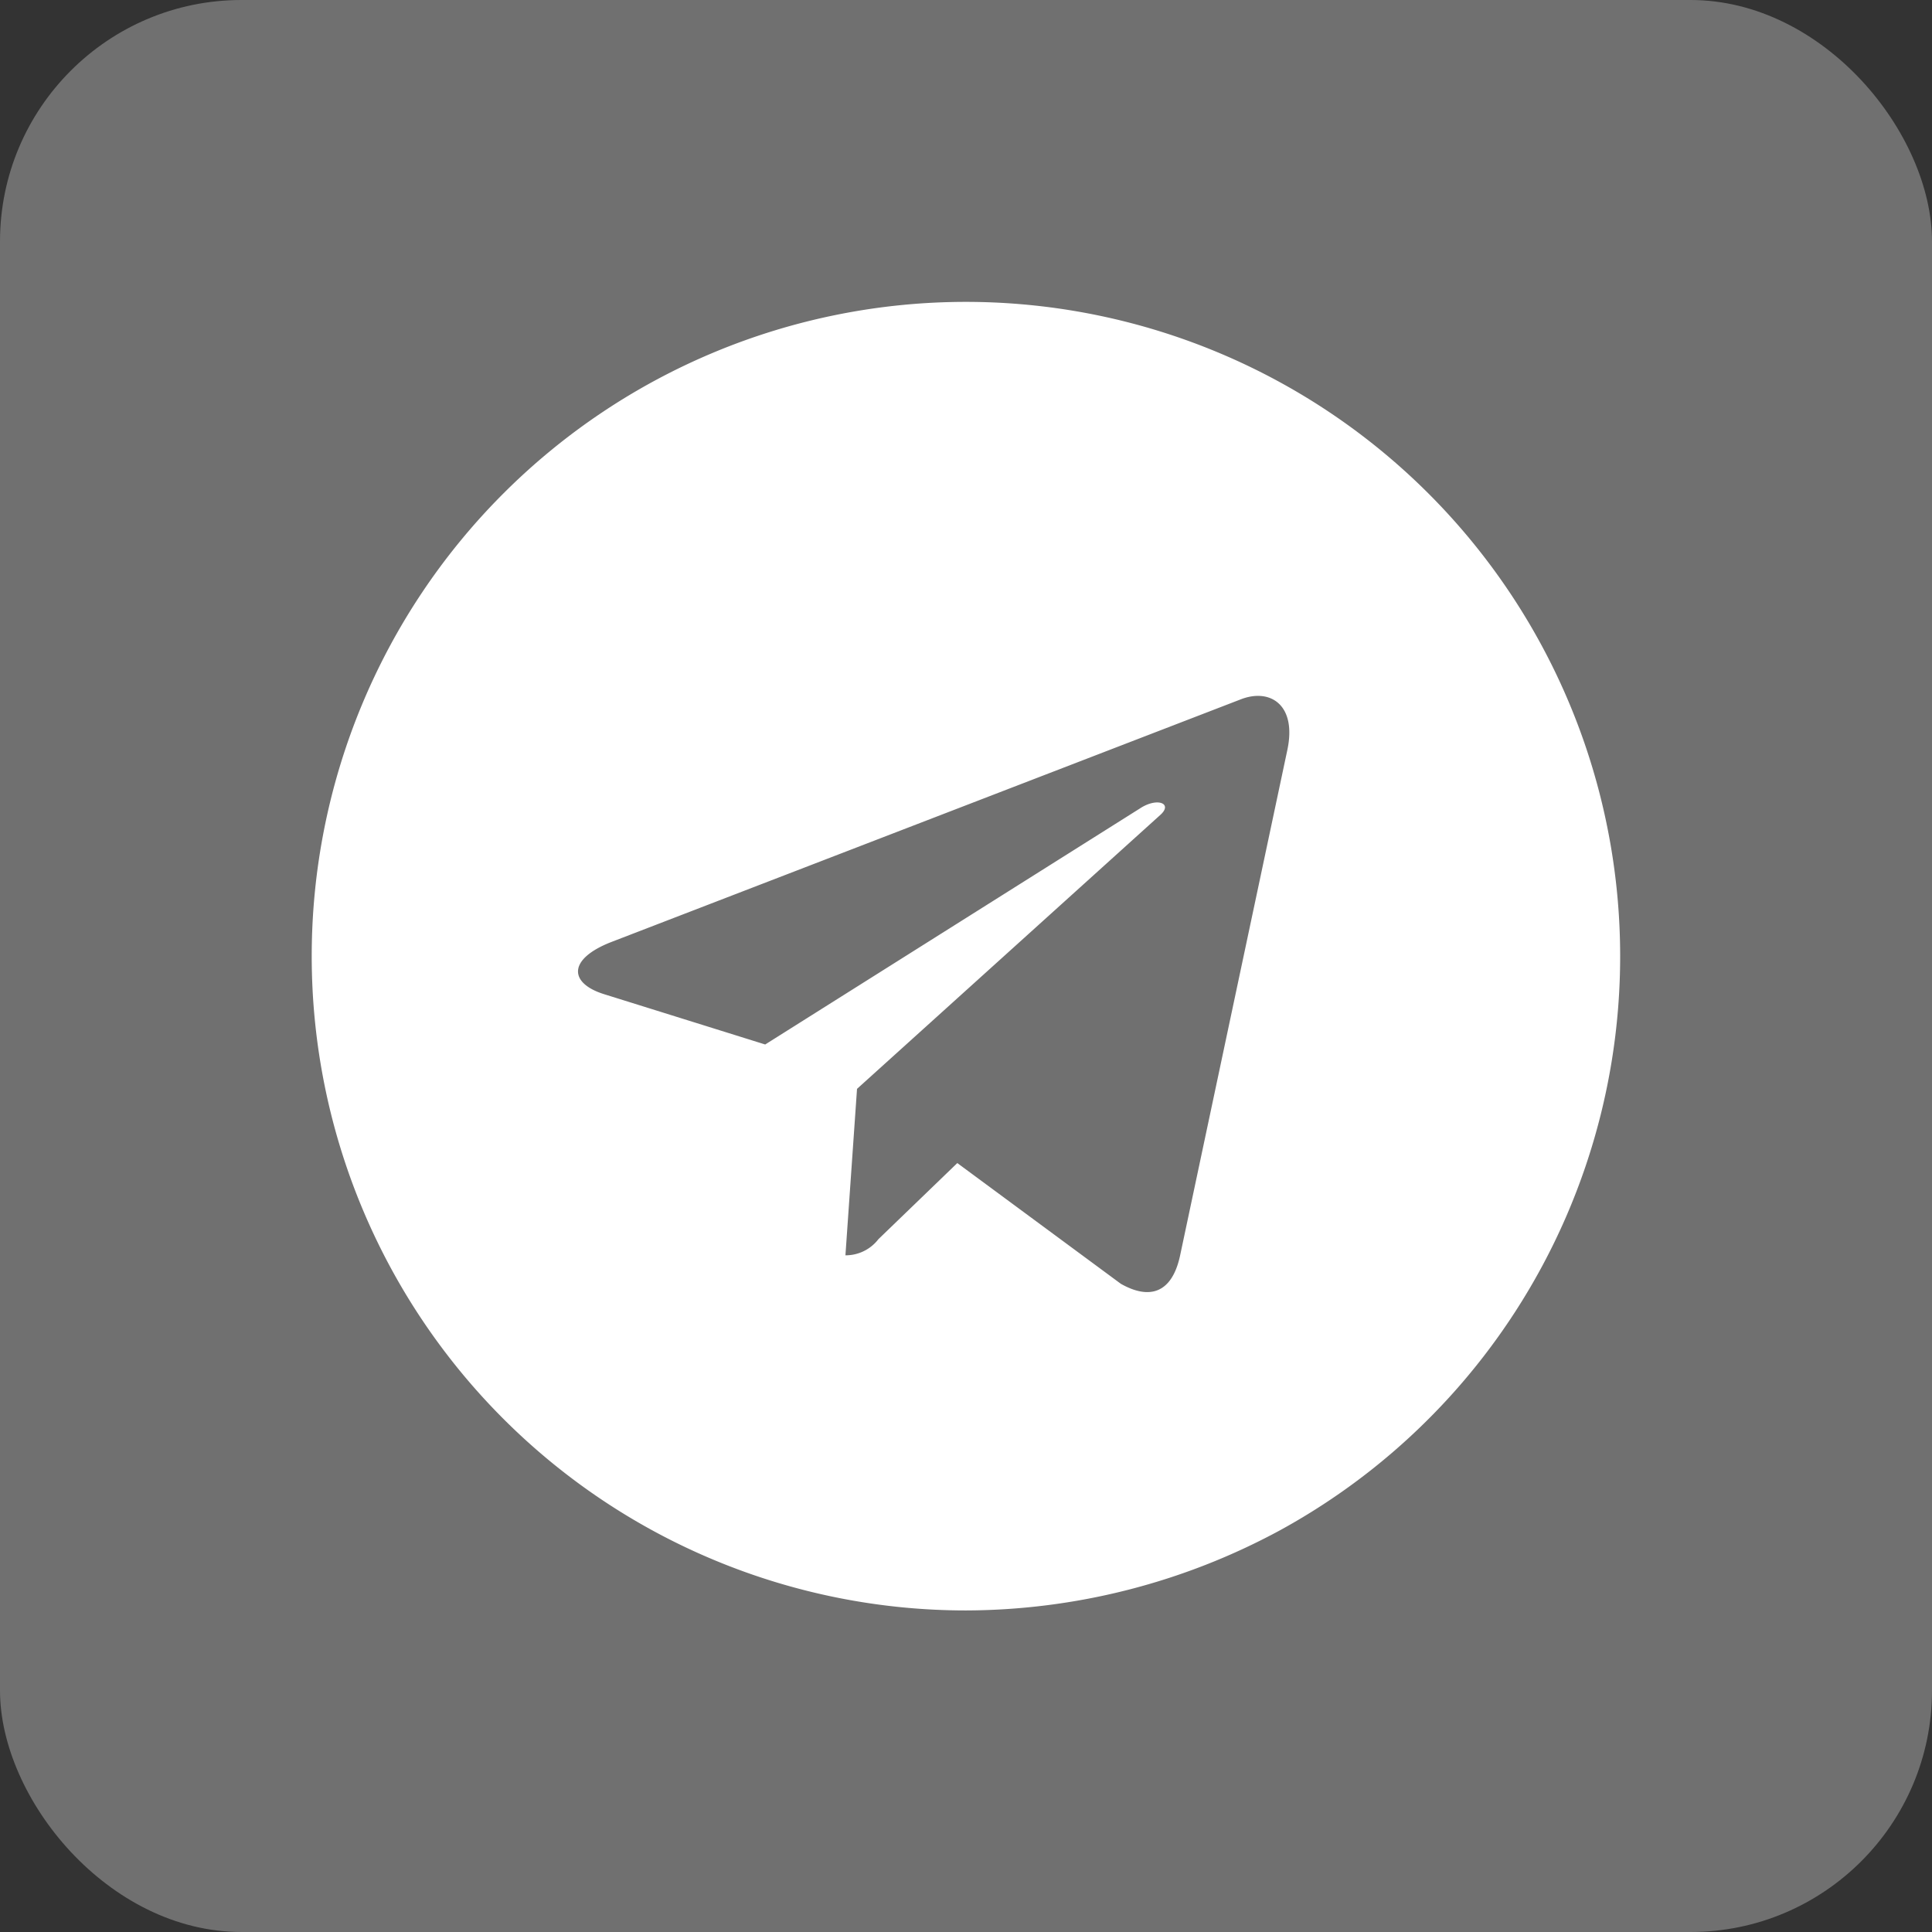<svg xmlns="http://www.w3.org/2000/svg" width="32" height="32" viewBox="0 0 32 32">
  <rect x="0" y="0" width="32" height="32" fill="#333333" stroke="none"/>
  <g id="ico-telegram" transform="translate(-396 -62)">
    <rect id="Rectangle_1" data-name="Rectangle 1" width="32" height="32" rx="4" transform="translate(396 62)" fill="#707070"/>
    <path id="telegram-brands" d="M10.837,8a10.837,10.837,0,0,0,0,21.674,10.983,10.983,0,0,0,5.2-1.327A10.839,10.839,0,0,0,10.837,8Zm5.322,7.424-1.778,8.381c-.131.594-.485.738-.979.459l-2.709-2L9.386,23.525a.684.684,0,0,1-.546.267l.192-2.757L14.053,16.5c.218-.192-.048-.3-.336-.109L7.511,20.3l-2.674-.835c-.581-.184-.594-.581.122-.861l3.222-1.242,7.226-2.786C15.892,14.4,16.316,14.69,16.159,15.424Z" transform="translate(401.163 59)" fill="#fff"/>
  </g>
</svg>
